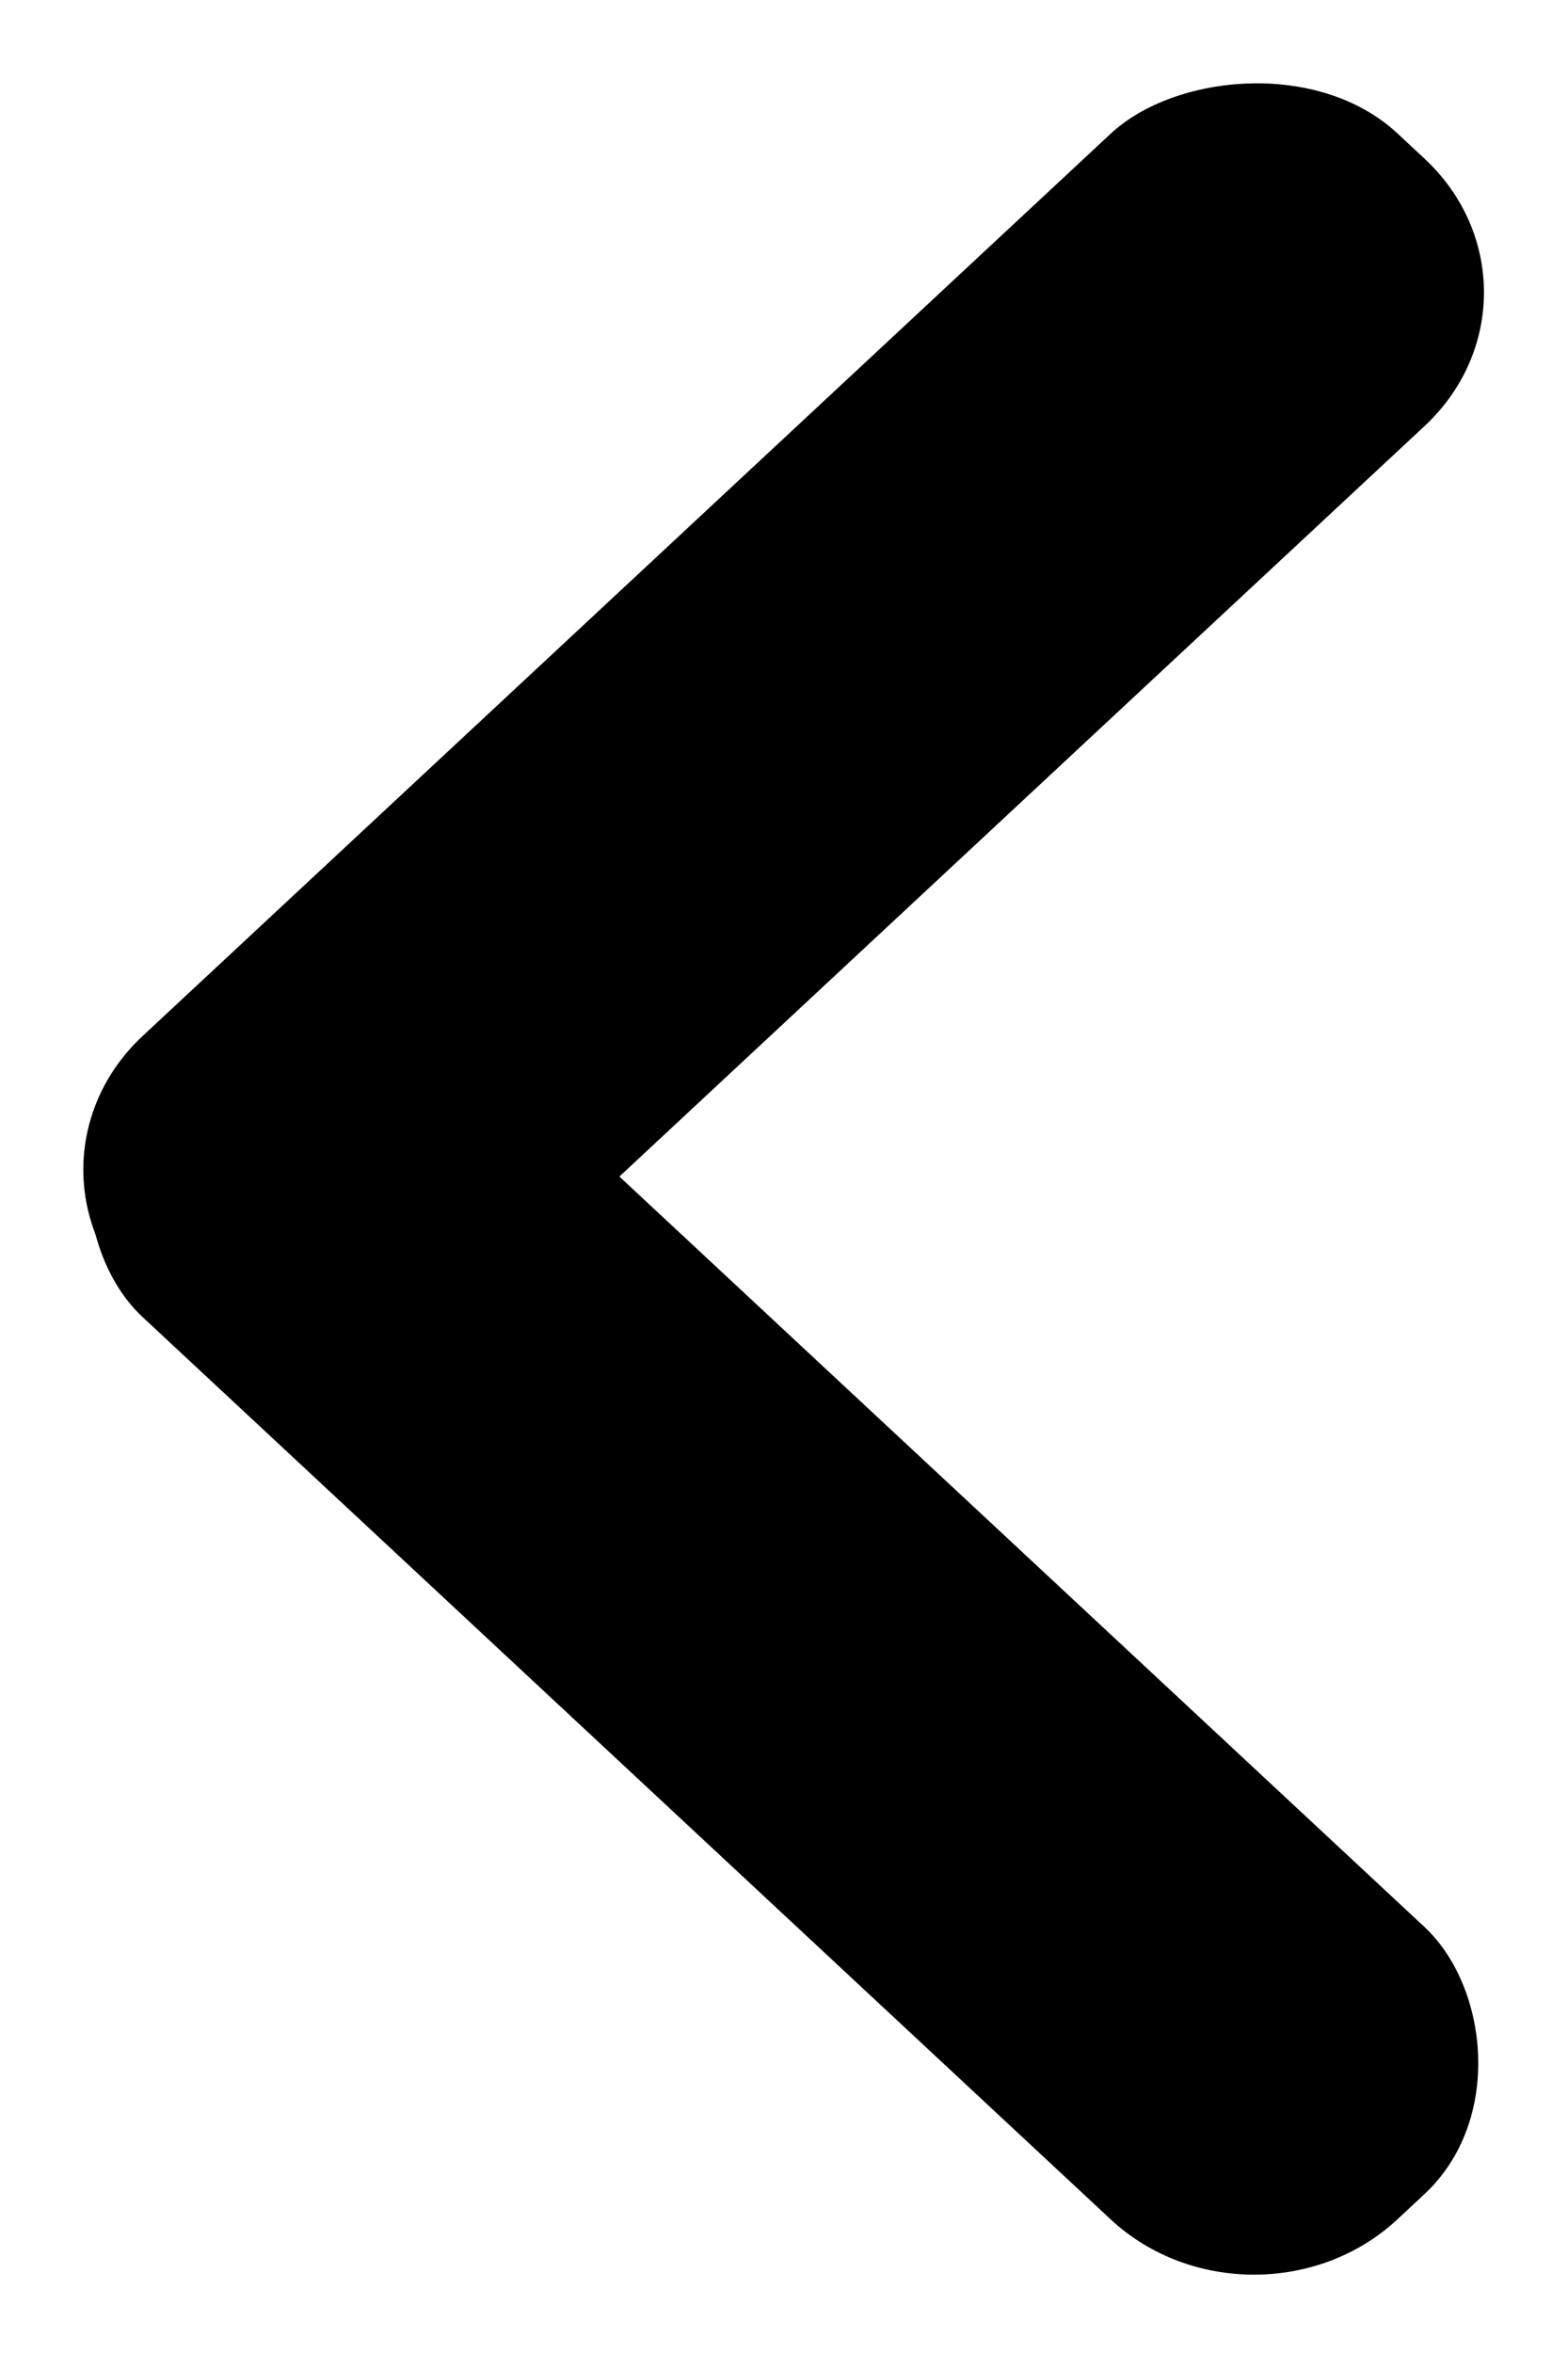 <svg width="8" height="12" viewBox="0 0 8 12" xmlns="http://www.w3.org/2000/svg">
<rect width="2.187" height="8.747" rx="1" transform="matrix(0.732 -0.682 -0.732 -0.682 6.398 12)" fill="currentColor"/>
<rect width="2.187" height="8.747" rx="1" transform="matrix(-0.732 -0.682 -0.732 0.682 8 1.491)" fill="currentColor"/>
</svg>
